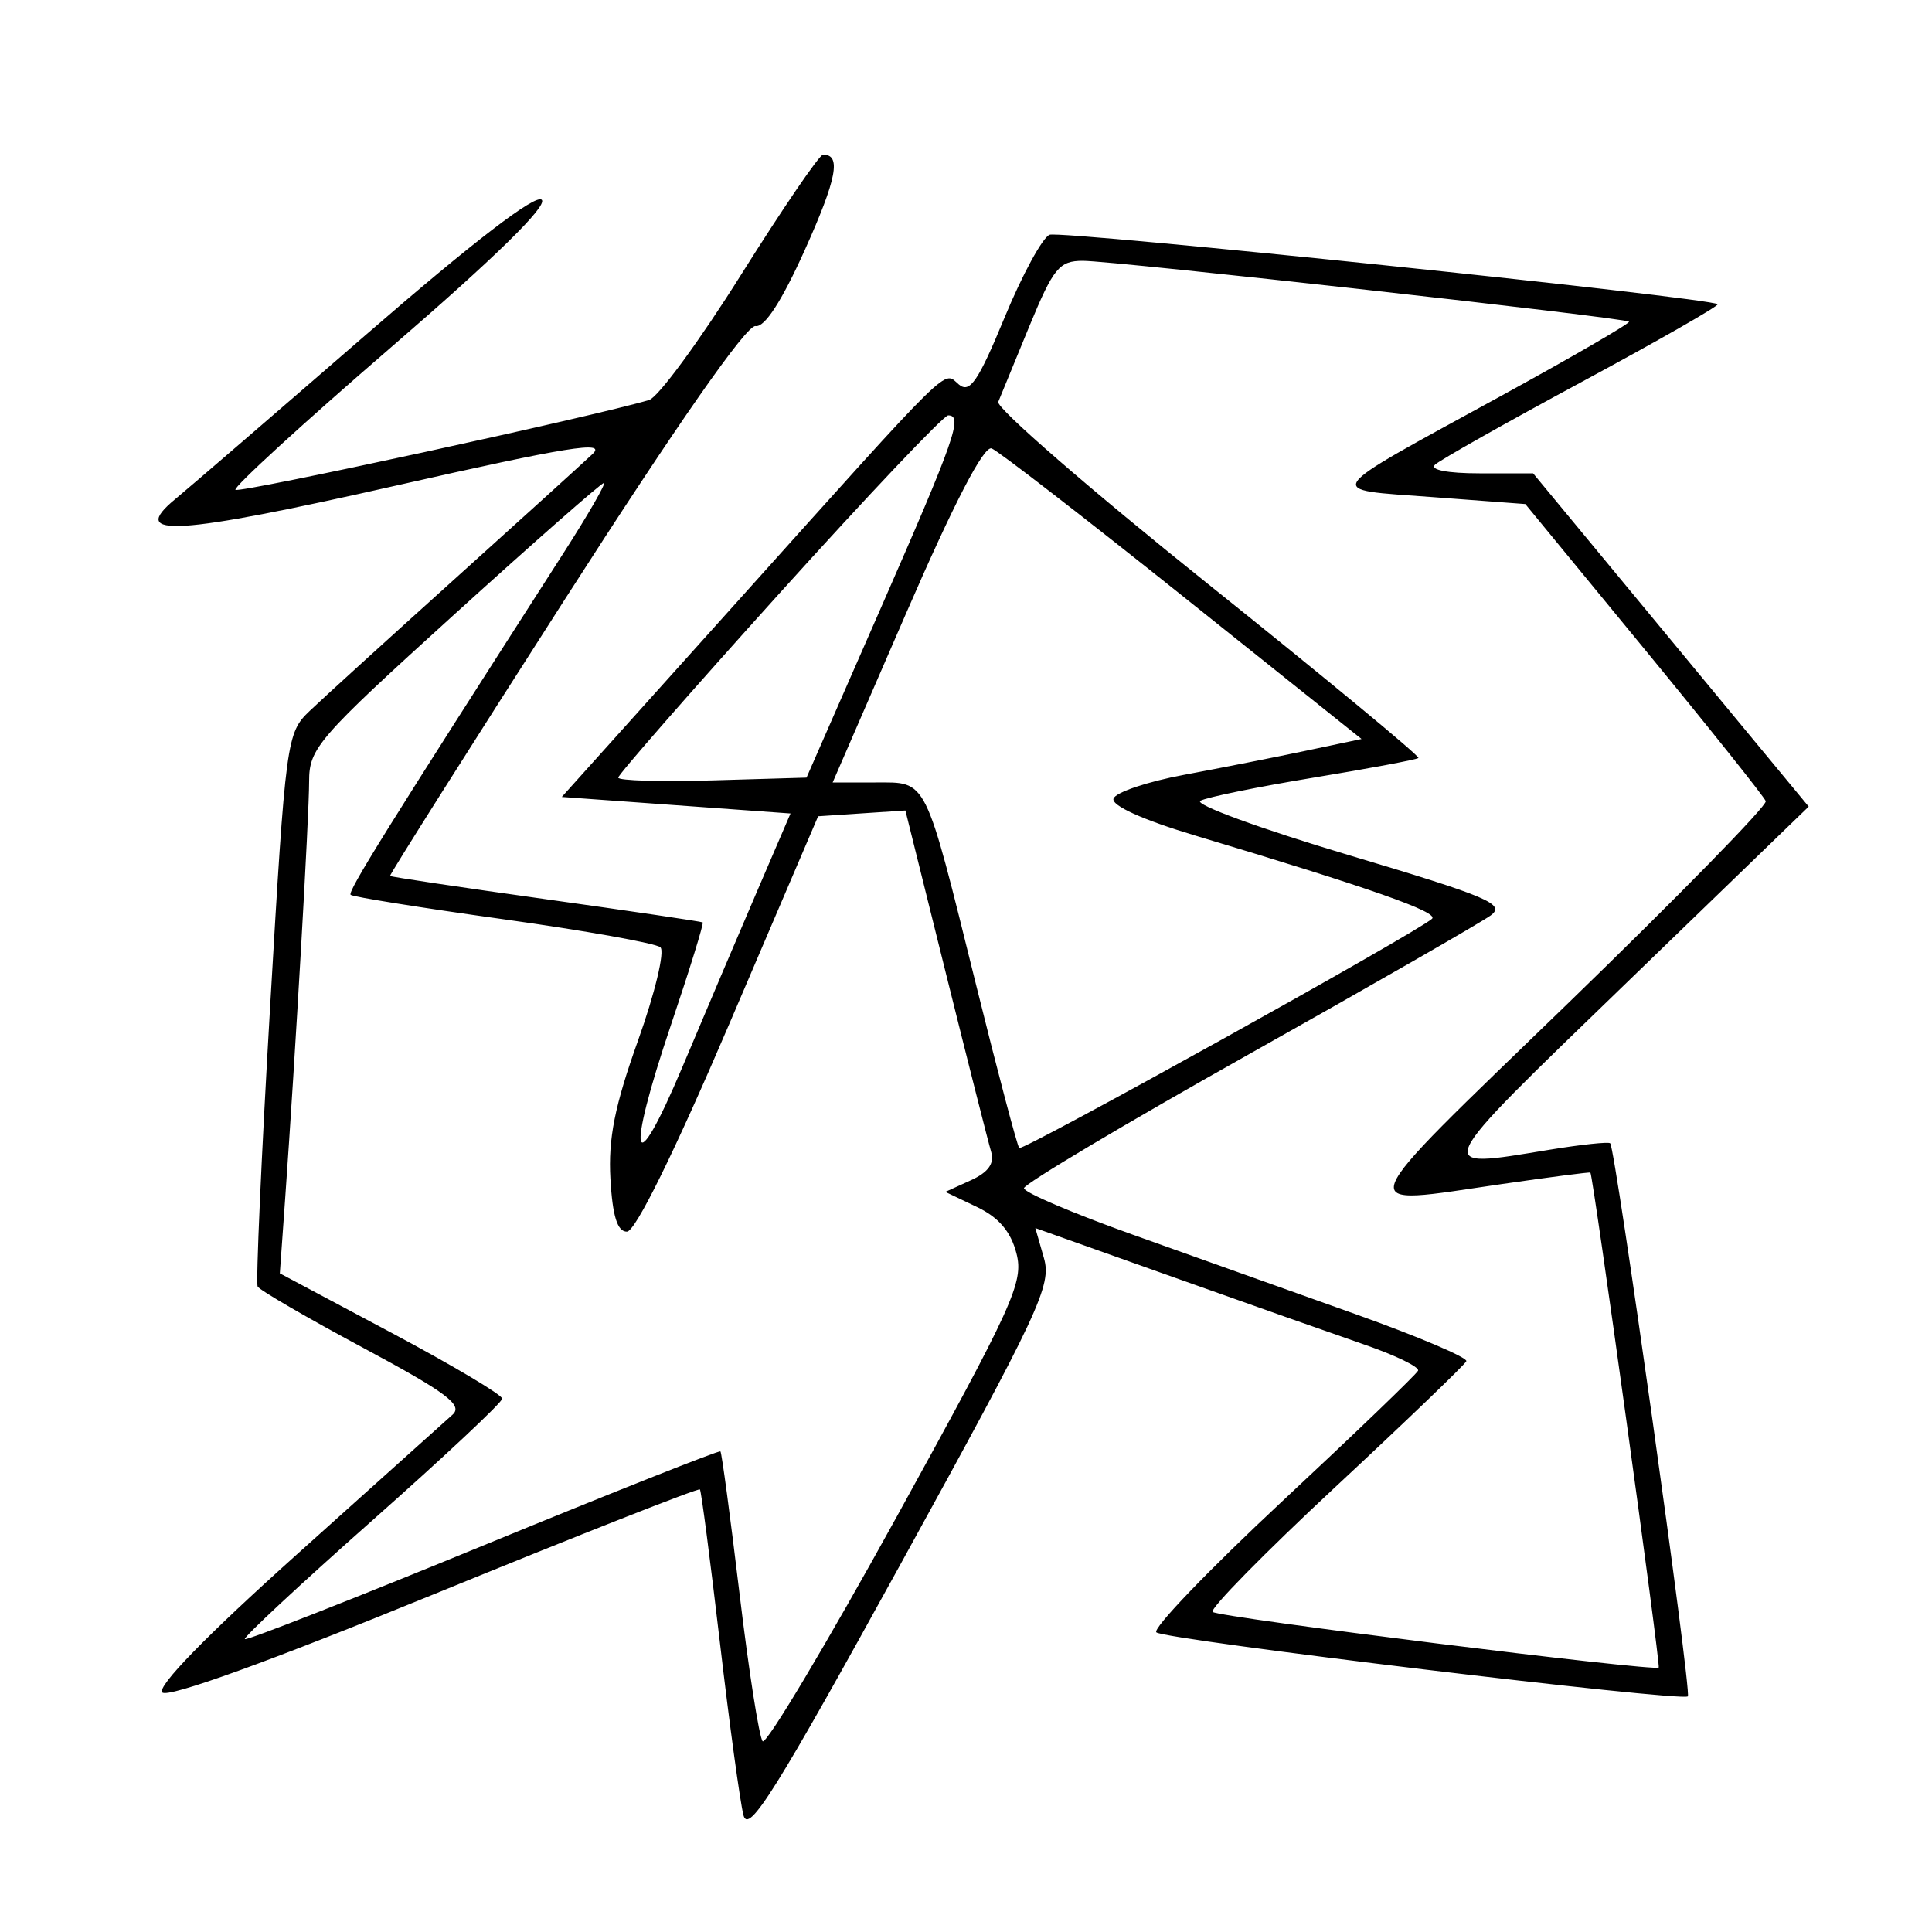 <svg xmlns="http://www.w3.org/2000/svg" width="200" height="200" viewBox="0 0 200 200" version="1.1">
	<path d="M 76.698 28.468 C 72.407 35.304, 68.132 41.127, 67.198 41.407 C 61.622 43.078, 24.752 51.085, 24.374 50.707 C 24.122 50.456, 31.373 43.816, 40.486 35.952 C 51.212 26.696, 56.712 21.312, 56.083 20.683 C 55.454 20.054, 49.056 24.963, 37.940 34.605 C 28.496 42.797, 19.584 50.478, 18.135 51.673 C 13.214 55.732, 18.211 55.420, 41.121 50.240 C 58.747 46.255, 62.823 45.600, 61.348 46.992 C 60.331 47.951, 53.875 53.803, 47 59.998 C 40.125 66.192, 33.400 72.311, 32.057 73.596 C 29.665 75.882, 29.578 76.536, 27.962 104.216 C 27.053 119.772, 26.473 132.807, 26.672 133.181 C 26.870 133.556, 31.797 136.418, 37.620 139.541 C 46.214 144.151, 47.953 145.450, 46.854 146.441 C 46.109 147.113, 38.830 153.646, 30.678 160.960 C 21.374 169.307, 16.209 174.609, 16.802 175.202 C 17.395 175.795, 27.883 172.001, 44.976 165.010 C 59.953 158.884, 72.319 154.014, 72.457 154.186 C 72.595 154.359, 73.523 161.475, 74.520 170 C 75.517 178.525, 76.617 186.585, 76.964 187.912 C 77.487 189.906, 80.308 185.396, 93.276 161.828 C 107.630 135.741, 108.880 133.070, 108.066 130.229 L 107.176 127.127 121.338 132.166 C 129.127 134.938, 138.109 138.108, 141.297 139.211 C 144.486 140.313, 146.961 141.520, 146.797 141.892 C 146.634 142.265, 140.292 148.361, 132.705 155.440 C 125.118 162.518, 119.268 168.612, 119.705 168.981 C 120.627 169.759, 174.131 176.203, 174.726 175.607 C 175.140 175.194, 167.236 118.903, 166.688 118.354 C 166.517 118.183, 163.705 118.481, 160.438 119.016 C 148.121 121.033, 147.878 121.562, 168.368 101.747 L 187.236 83.500 172.972 66.250 L 158.707 49 153.153 49 C 149.849 49, 147.985 48.638, 148.550 48.106 C 149.073 47.615, 155.939 43.741, 163.808 39.498 C 171.677 35.254, 177.977 31.652, 177.808 31.492 C 177.098 30.823, 109.875 23.834, 108.654 24.302 C 107.919 24.585, 105.818 28.447, 103.986 32.886 C 101.270 39.464, 100.398 40.745, 99.272 39.811 C 97.586 38.412, 99.080 36.947, 76.124 62.500 L 58.156 82.500 69.995 83.356 L 81.834 84.212 78.333 92.356 C 76.408 96.835, 72.958 104.953, 70.666 110.395 C 65.478 122.718, 64.740 120.066, 69.465 106.076 C 71.401 100.343, 72.876 95.577, 72.742 95.487 C 72.609 95.396, 65.305 94.317, 56.512 93.089 C 47.718 91.861, 40.457 90.776, 40.377 90.678 C 40.296 90.580, 48.452 77.675, 58.501 62 C 70.094 43.916, 77.299 33.593, 78.214 33.754 C 79.152 33.920, 80.936 31.163, 83.312 25.882 C 86.637 18.487, 87.117 15.967, 85.191 16.019 C 84.811 16.029, 80.989 21.631, 76.698 28.468 M 106.566 33.750 C 105.033 37.462, 103.580 40.997, 103.338 41.605 C 103.095 42.213, 112.859 50.687, 125.034 60.437 C 137.208 70.187, 147.019 78.300, 146.835 78.467 C 146.651 78.633, 141.775 79.547, 136 80.498 C 130.225 81.449, 124.942 82.528, 124.261 82.897 C 123.580 83.266, 130.468 85.789, 139.568 88.505 C 154.129 92.851, 155.897 93.603, 154.307 94.771 C 153.313 95.501, 142.037 101.974, 129.250 109.156 C 116.463 116.338, 106 122.569, 106 123.003 C 106 123.437, 111.063 125.599, 117.250 127.807 C 123.438 130.016, 133.807 133.716, 140.294 136.031 C 146.780 138.345, 151.955 140.542, 151.794 140.912 C 151.632 141.283, 145.528 147.144, 138.229 153.939 C 130.930 160.733, 125.216 166.549, 125.531 166.864 C 126.094 167.427, 171.271 173.062, 171.710 172.624 C 171.925 172.409, 164.913 121.624, 164.635 121.384 C 164.561 121.320, 160.450 121.853, 155.500 122.568 C 139.788 124.838, 139.313 126.144, 162.305 103.876 C 173.734 92.808, 182.953 83.385, 182.792 82.936 C 182.631 82.486, 176.965 75.382, 170.200 67.149 L 157.901 52.179 148.271 51.457 C 136.989 50.611, 136.498 51.338, 155.337 41.015 C 162.803 36.925, 168.786 33.453, 168.633 33.300 C 168.227 32.894, 115.336 27, 112.098 27 C 109.654 27, 109.051 27.735, 106.566 33.750 M 80.655 61.462 C 71.495 71.617, 64 80.183, 64 80.499 C 64 80.814, 68.385 80.944, 73.745 80.786 L 83.490 80.500 91.160 63 C 98.869 45.410, 99.712 43, 98.155 43 C 97.689 43, 89.814 51.308, 80.655 61.462 M 93.807 63.473 L 86.197 81 90.620 81 C 96.037 81, 95.661 80.243, 101.053 101.988 C 103.302 111.056, 105.307 118.640, 105.509 118.842 C 105.869 119.202, 146.785 96.479, 148.245 95.109 C 148.968 94.430, 141.905 91.950, 123.693 86.486 C 118.289 84.865, 115.033 83.391, 115.269 82.672 C 115.479 82.027, 118.768 80.919, 122.576 80.209 C 126.384 79.499, 132.075 78.374, 135.223 77.709 L 140.946 76.500 122.422 61.699 C 112.233 53.558, 103.339 46.684, 102.657 46.422 C 101.848 46.111, 98.772 52.036, 93.807 63.473 M 47.014 63.618 C 32.894 76.426, 32 77.454, 32 80.886 C 32 84.474, 30.583 109.140, 29.514 124.158 L 28.968 131.817 40.484 137.949 C 46.818 141.322, 51.995 144.400, 51.988 144.791 C 51.982 145.181, 45.913 150.868, 38.501 157.430 C 31.090 163.991, 25.171 169.504, 25.347 169.680 C 25.523 169.856, 36.617 165.500, 50 160 C 63.383 154.500, 74.444 150.112, 74.579 150.250 C 74.714 150.387, 75.605 157.025, 76.559 165 C 77.513 172.975, 78.588 179.838, 78.948 180.252 C 79.308 180.665, 85.556 170.204, 92.831 157.006 C 104.930 135.058, 105.988 132.731, 105.223 129.754 C 104.642 127.491, 103.394 126.026, 101.124 124.942 L 97.861 123.384 100.496 122.184 C 102.308 121.358, 102.966 120.440, 102.605 119.242 C 102.317 118.284, 100.201 109.940, 97.904 100.701 L 93.727 83.902 89.210 84.201 L 84.693 84.500 75.494 106 C 69.778 119.362, 65.767 127.500, 64.898 127.500 C 63.909 127.500, 63.409 125.901, 63.190 122.034 C 62.954 117.866, 63.634 114.463, 66.054 107.698 C 67.799 102.819, 68.838 98.484, 68.363 98.064 C 67.889 97.645, 60.565 96.337, 52.089 95.157 C 43.614 93.977, 36.508 92.841, 36.299 92.632 C 35.964 92.298, 40.026 85.776, 58.334 57.250 C 60.893 53.263, 62.771 50, 62.508 50 C 62.244 50, 55.272 56.128, 47.014 63.618" stroke="none" fill="black" fill-rule="evenodd"/>
</svg>